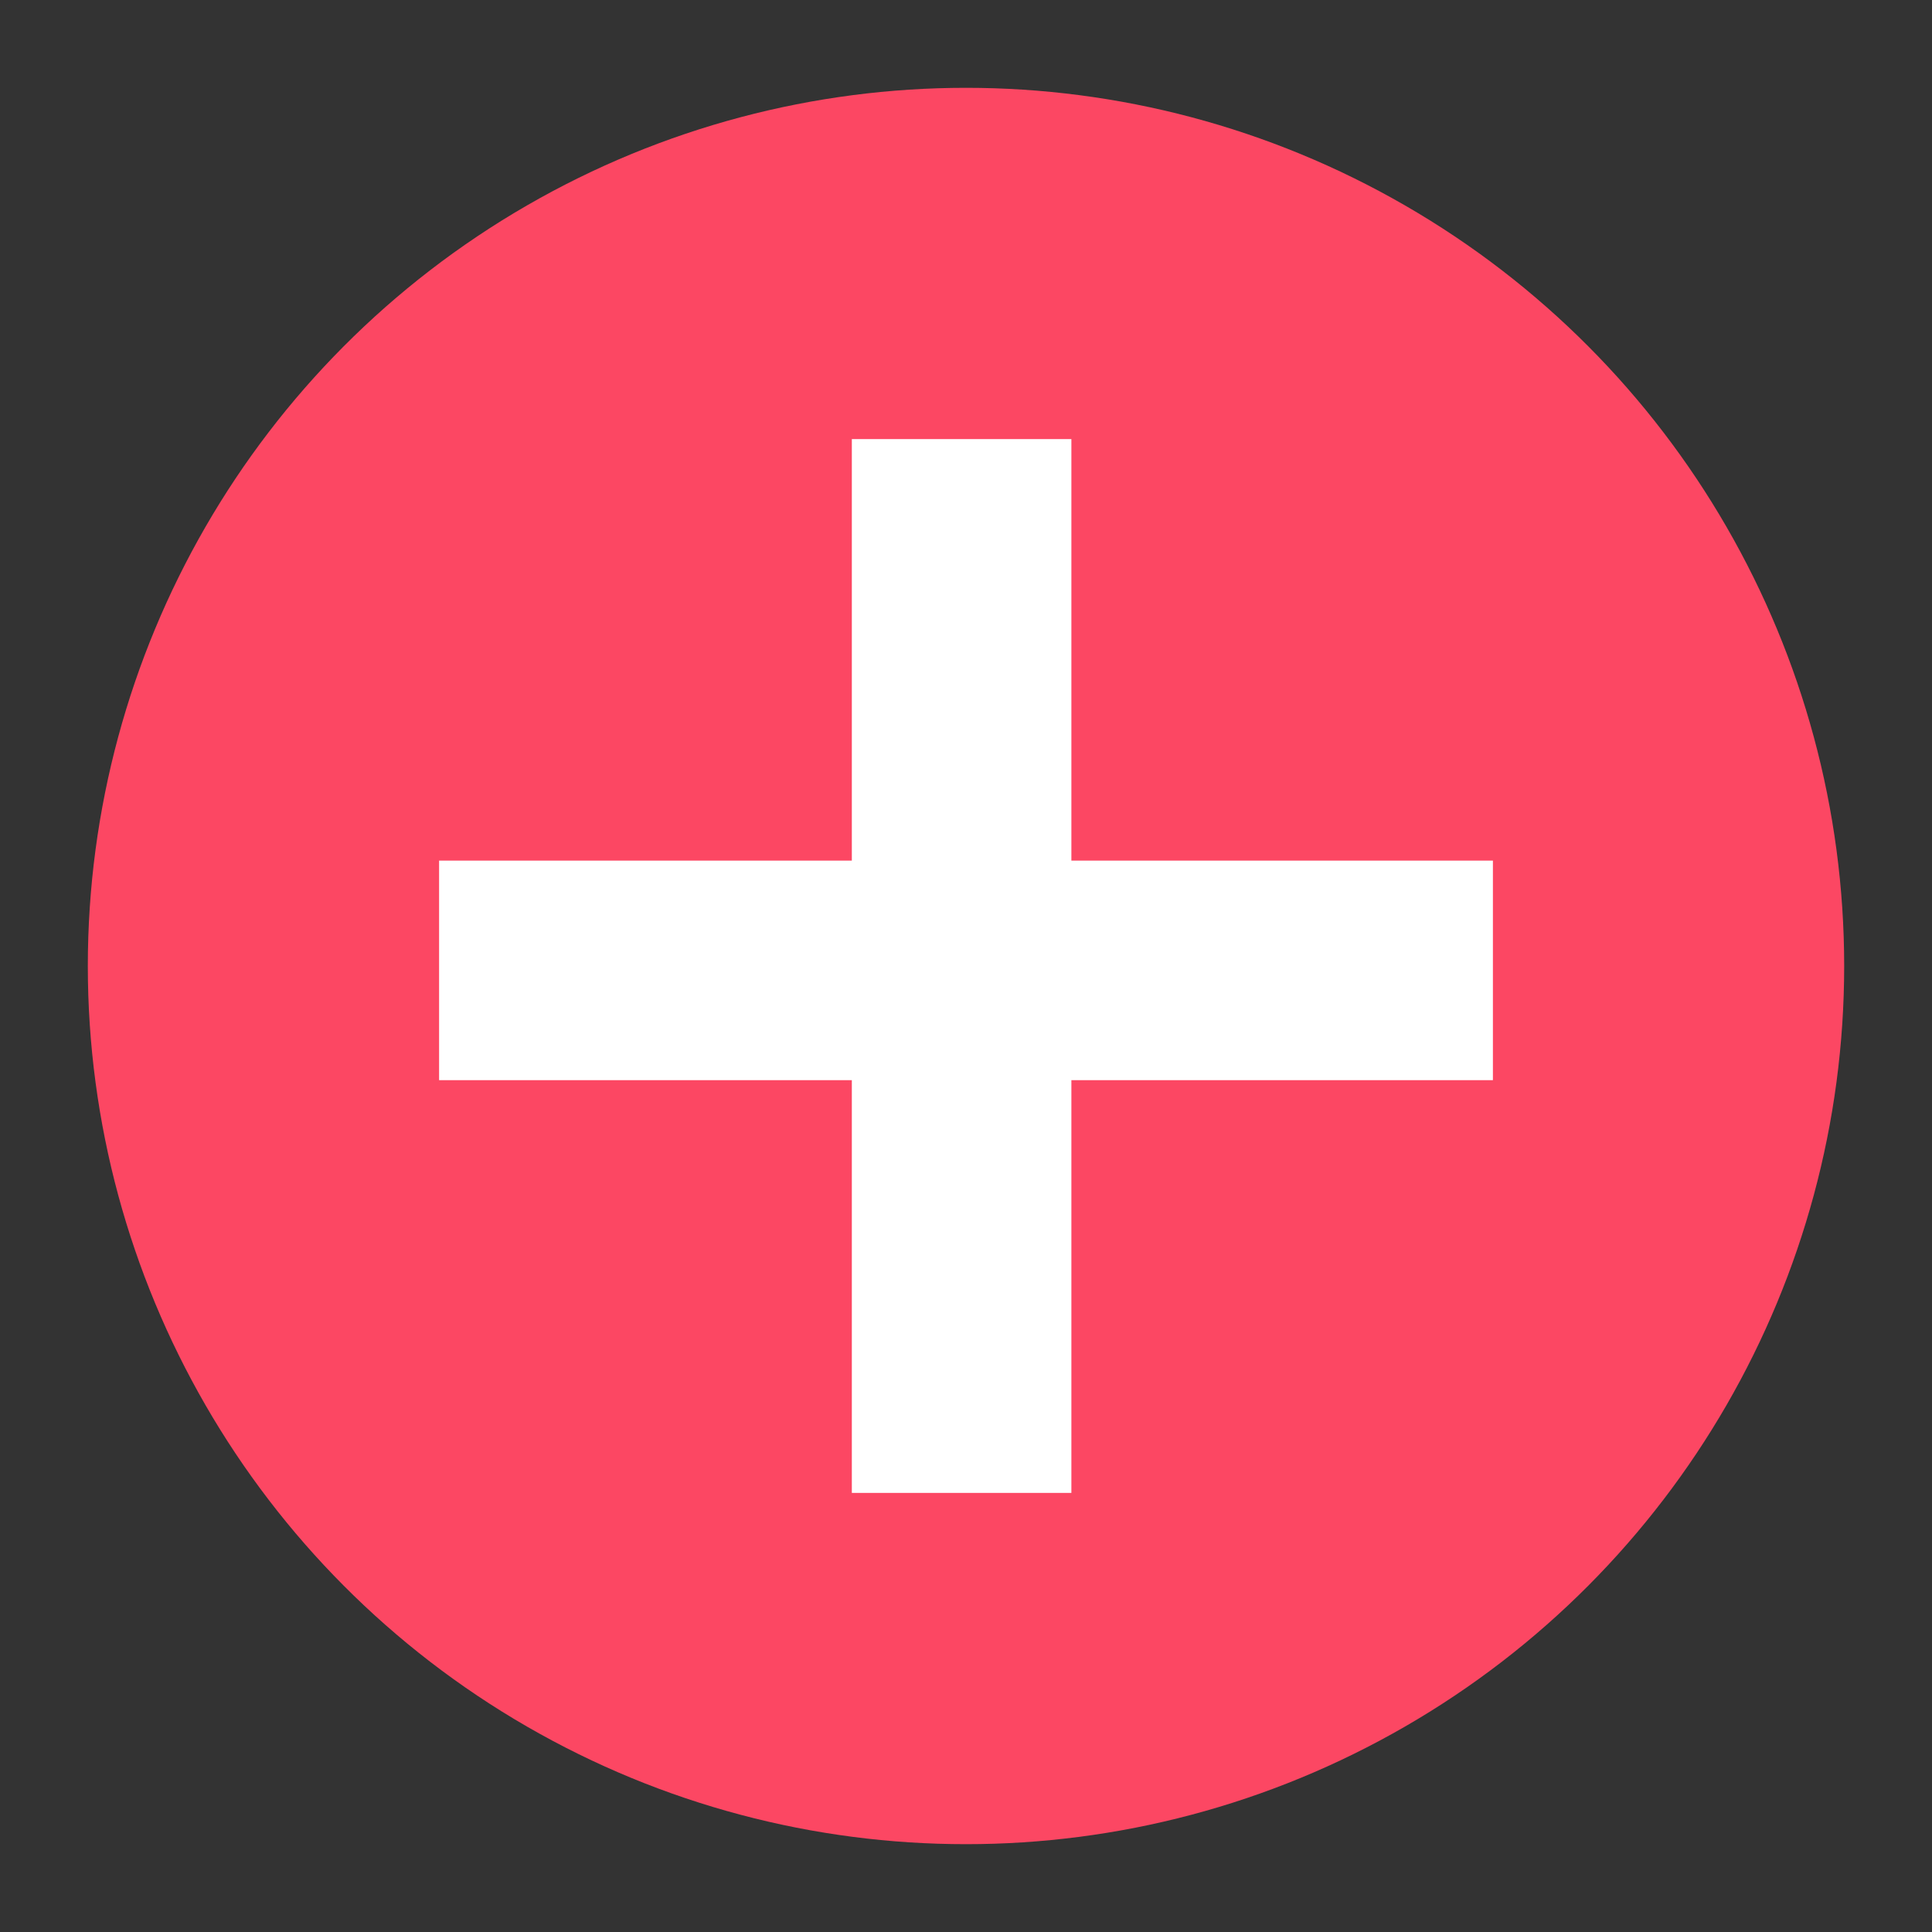 <?xml version="1.0" encoding="utf-8"?>
<!-- Generator: Adobe Illustrator 22.0.1, SVG Export Plug-In . SVG Version: 6.00 Build 0)  -->
<svg version="1.1" id="Layer_1" xmlns="http://www.w3.org/2000/svg" xmlns:xlink="http://www.w3.org/1999/xlink" x="0px" y="0px"
	 viewBox="0 0 22 22" style="enable-background:new 0 0 22 22;" xml:space="preserve">
<rect x="0" y="0" width="22" height="22" fill="#333333" stroke="none"/>
<style type="text/css">
	.st0{fill:#FC4763;}
	.st1{fill:#FFFFFF;}
</style>
<g>
	<g>
		<circle class="st0" cx="11" cy="11" r="10"/>
	</g>
	<polygon class="st1" points="17,9.8 12.2,9.8 12.2,5 9.7,5 9.7,9.8 5,9.8 5,12.3 9.7,12.3 9.7,17 12.2,17 12.2,12.3 17,12.3 	"/>
</g>
</svg>
